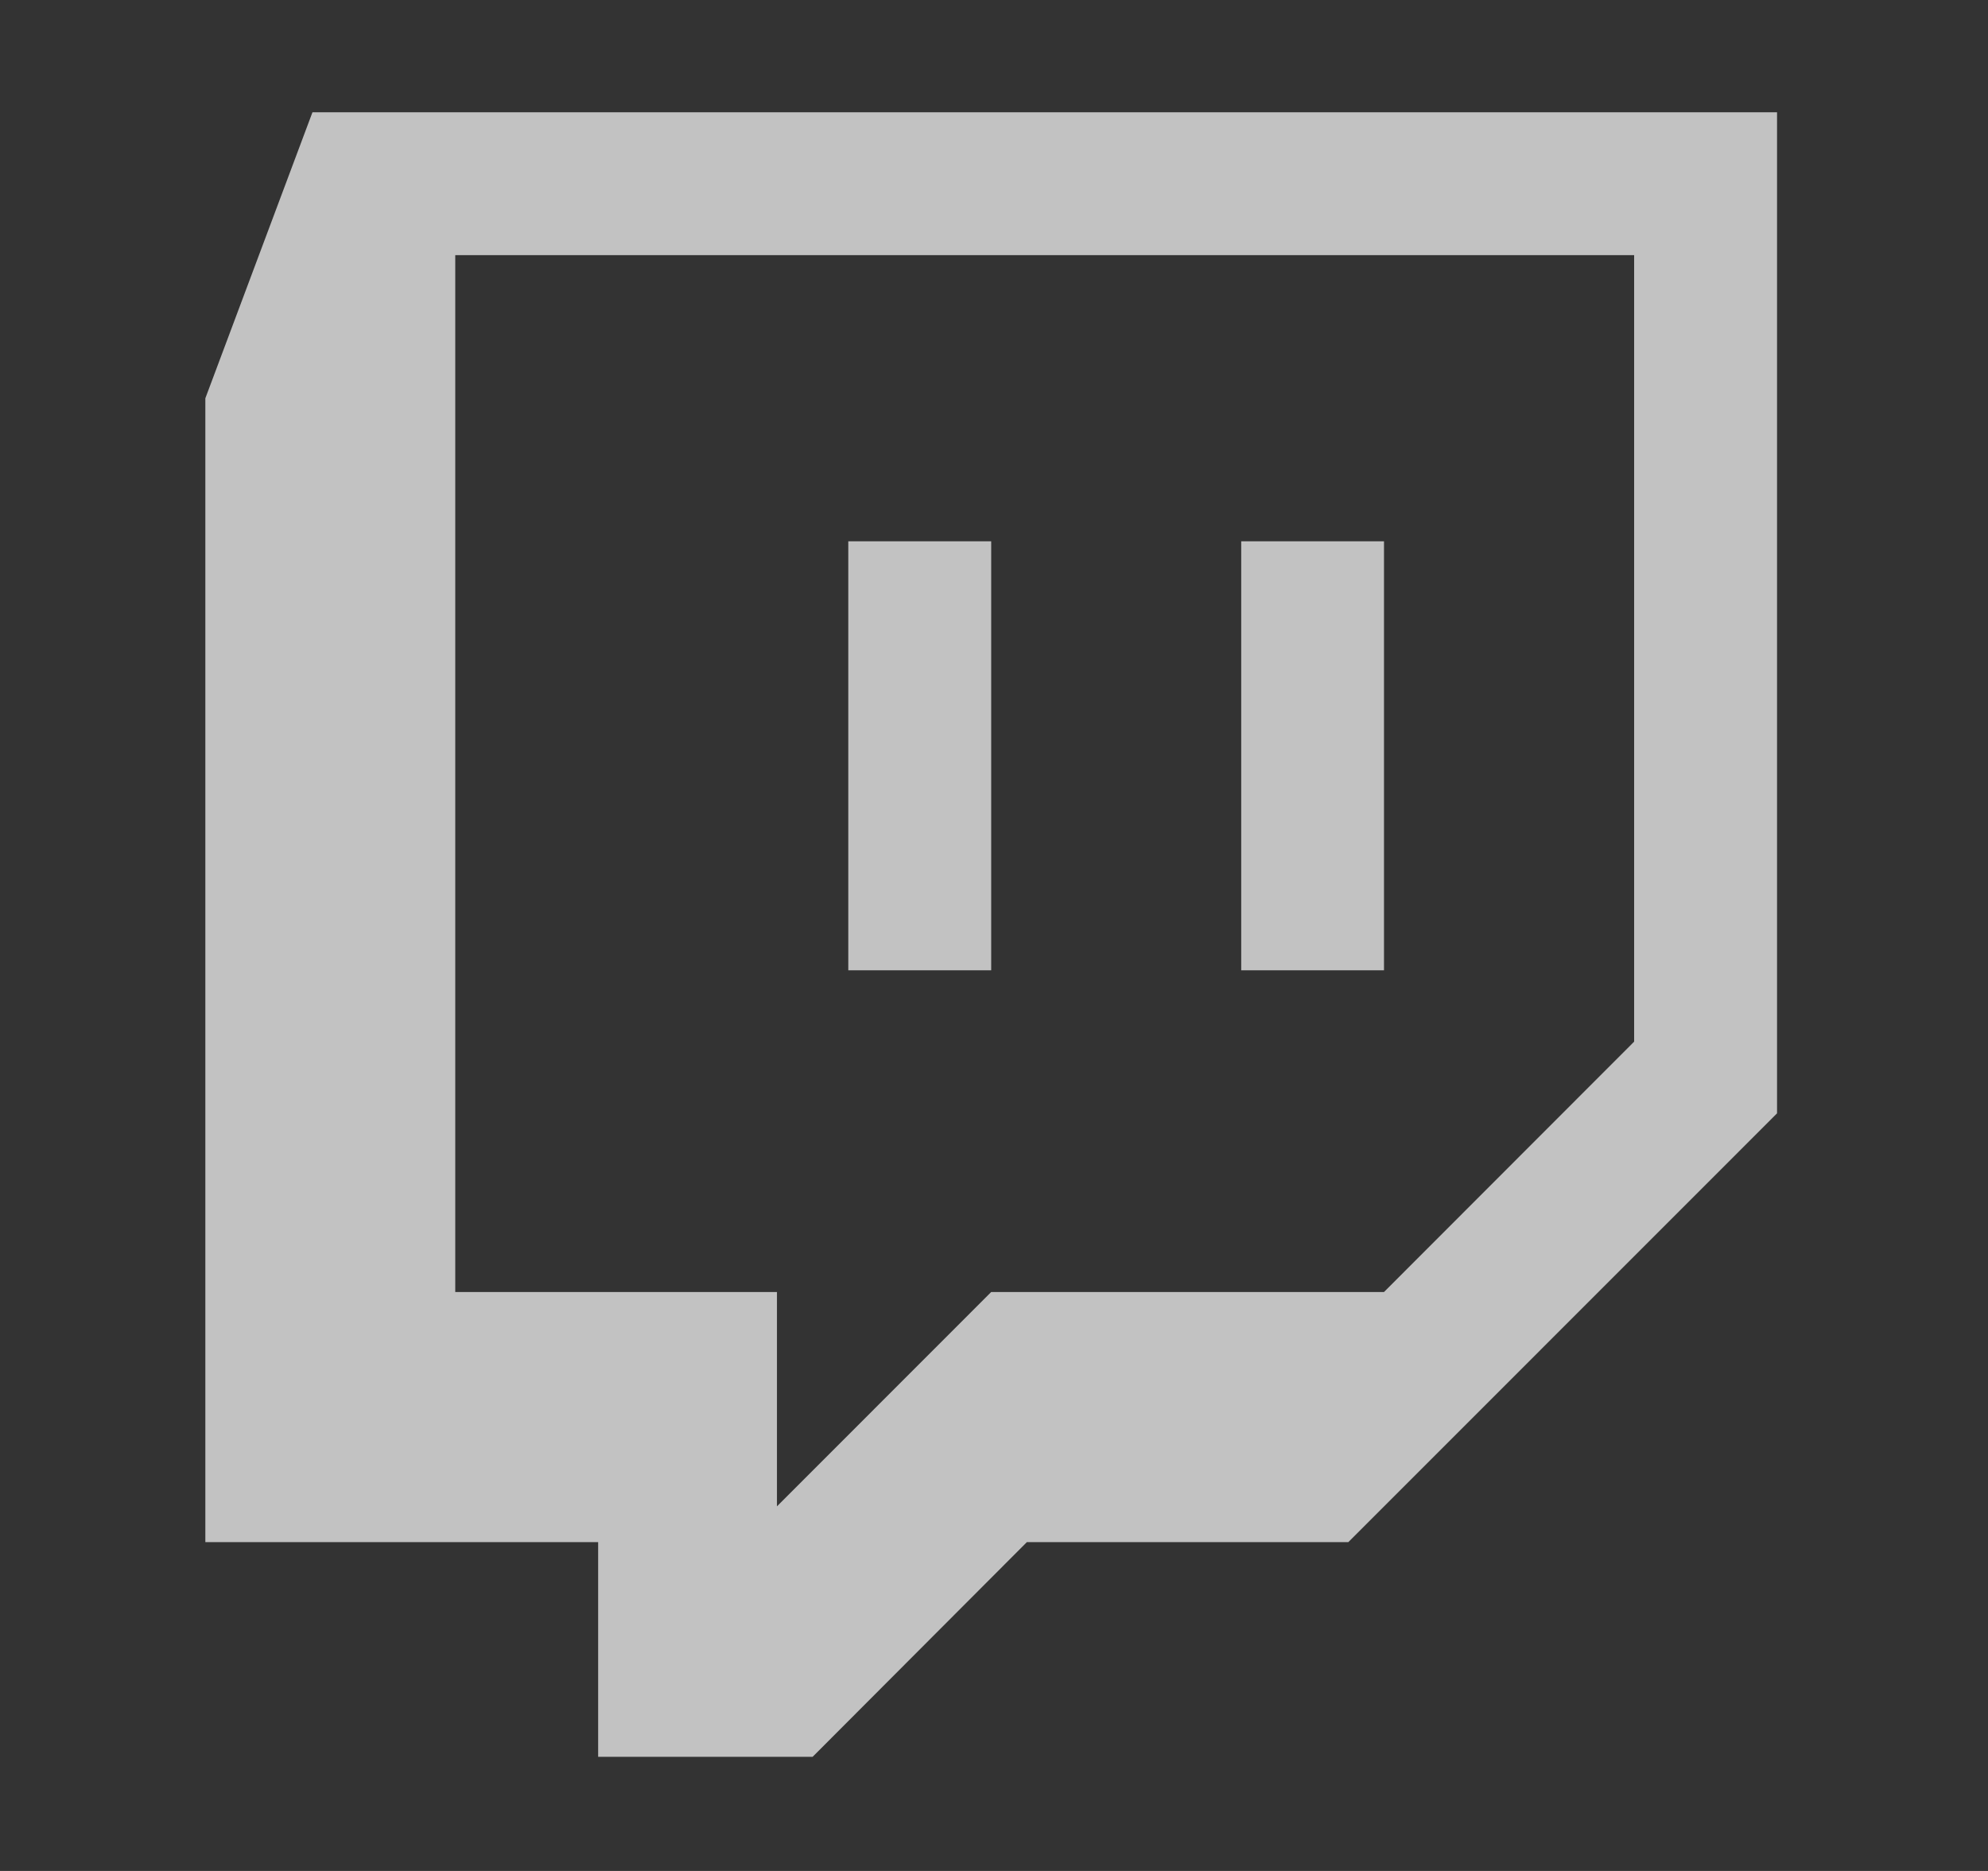 <svg width="17" height="16" viewBox="0 0 17 16" fill="none" xmlns="http://www.w3.org/2000/svg">
<rect x="0" y="0" width="17" height="16" fill="#333333" stroke="none"/>
<path d="M2.672 0.96L1.756 3.406V13.188H5.115V15.024H6.949L8.781 13.188H11.53L15.196 9.521V0.96H2.672ZM3.893 2.182H13.974V8.908L11.835 11.049H8.476L6.644 12.882V11.049H3.893V2.182ZM7.254 8.298H8.476V4.629H7.254V8.298ZM10.614 8.298H11.835V4.629H10.614V8.298Z" fill="white" fill-opacity="0.7"/>
</svg>
